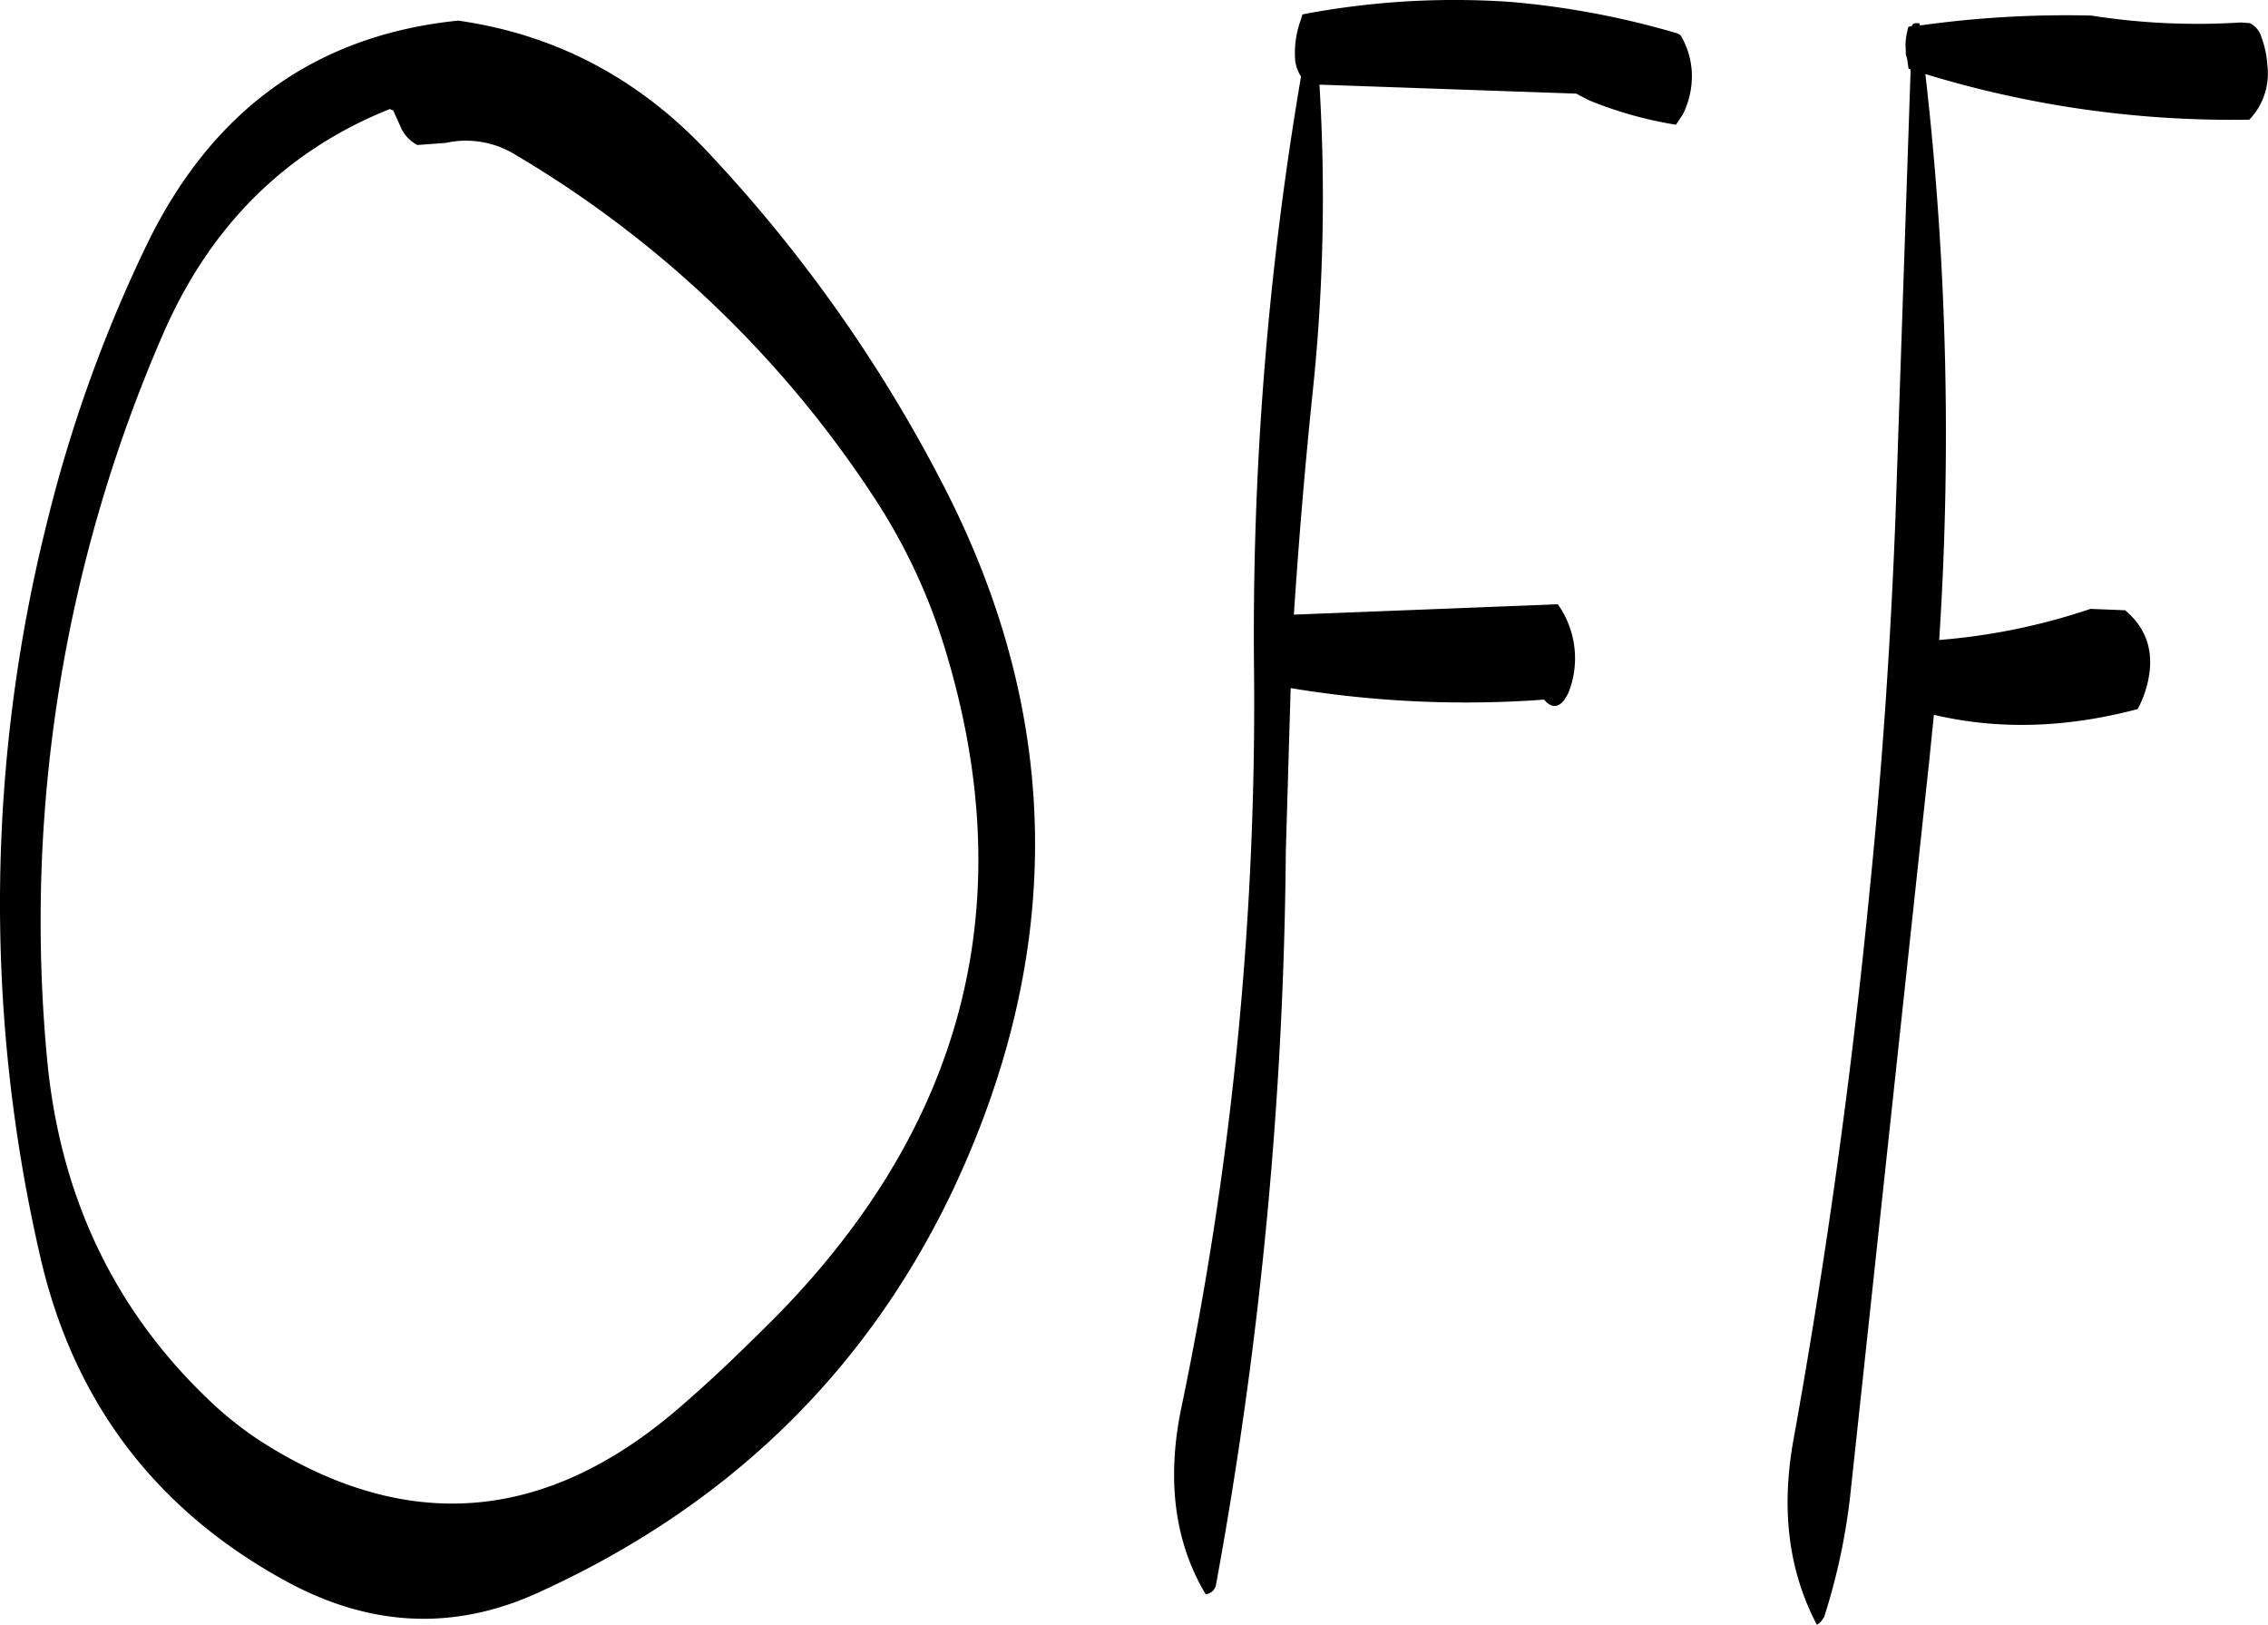 <svg id="Layer_1" data-name="Layer 1" xmlns="http://www.w3.org/2000/svg" viewBox="0 0 393.92 282.22"><defs><style>.cls-1{fill-rule:evenodd;}</style></defs><path class="cls-1" d="M129.84,131.4a16.27,16.27,0,0,1,11.88,1.92A189.8,189.8,0,0,1,204,192.6a101.6,101.6,0,0,1,12.36,26q20.52,66.06-29.16,116.64c-5.16,5.16-10.32,10.2-15.72,14.88-23.64,21-48.24,23.16-74,6.6a63.23,63.23,0,0,1-7.56-5.88Q64,326.94,60.6,290.4A255.27,255.27,0,0,1,80.52,165.12q12.24-28.62,39.6-39.6l.6.24,1.2,2.64a6.37,6.37,0,0,0,3,3.36Zm213.72-19.08a145.7,145.7,0,0,0-28.68-5.4,140.68,140.68,0,0,0-36.24,2.16l-.24.84a16.69,16.69,0,0,0-1,7.32,7,7,0,0,0,1,2.64A575.51,575.51,0,0,0,270.24,223a598.47,598.47,0,0,1-12.6,127.92c-2.64,12.6-1.2,23.52,4.2,32.52a2,2,0,0,0,1.8-1.68A738.12,738.12,0,0,0,275.76,254.4l.84-28.32a186.14,186.14,0,0,0,44,2c1.32,1.56,2.64,1.44,3.72-.24l.48-.84a16.19,16.19,0,0,0-1.8-15.48l-45.84,1.8c.84-12.84,1.92-25.68,3.24-38.4a322.73,322.73,0,0,0,1.2-53.64l44.64,1.56c.84.48,1.56.84,2.28,1.2a68.3,68.3,0,0,0,15,4.2l1.2-1.8a15,15,0,0,0,1.56-7.2,14,14,0,0,0-1.92-6.48A1.93,1.93,0,0,0,343.56,112.32Zm-167.88,21c-12.12-13.08-26.76-20.76-43.68-23.16q-37.08,3.78-54.12,39A244.9,244.9,0,0,0,60.6,197.28a272.32,272.32,0,0,0-1.2,127.44q8.64,37.8,42.6,56.4c14.64,8,29.28,8.76,44,2,33-15,57-38.4,72-70q29.34-62.46-1.92-122.64A254.24,254.24,0,0,0,175.68,133.32Zm208-21.24a9.87,9.87,0,0,0-.24,3.24V116l.24.84.24,1.68.36.12-2.64,78c-.84,21.48-2.28,43-4.44,64.2q-4.68,48.06-13.2,95.4c-2.28,12.24-1,23,4,32.52a3.32,3.32,0,0,0,1.32-1.56,109,109,0,0,0,4.44-20.64L387.48,239l.84-8.28c11.28,2.64,23,2.28,35.4-1a18.69,18.69,0,0,0,1.8-4.92q1.62-7.56-4-12.24l-6-.24a108.86,108.86,0,0,1-26.28,5.4,548.61,548.61,0,0,0-2.4-98.28,181.91,181.91,0,0,0,56.28,7.92,11.64,11.64,0,0,0,3.12-9.48A17.19,17.19,0,0,0,445.2,113a4,4,0,0,0-2-2.4l-1.56-.12a118.79,118.79,0,0,1-26-1.2A183.27,183.27,0,0,0,385.92,111l-.12-.36c-.72-.12-1.2,0-1.32.48l-.6.12Z" transform="translate(-52.43 -106.58)"/></svg>